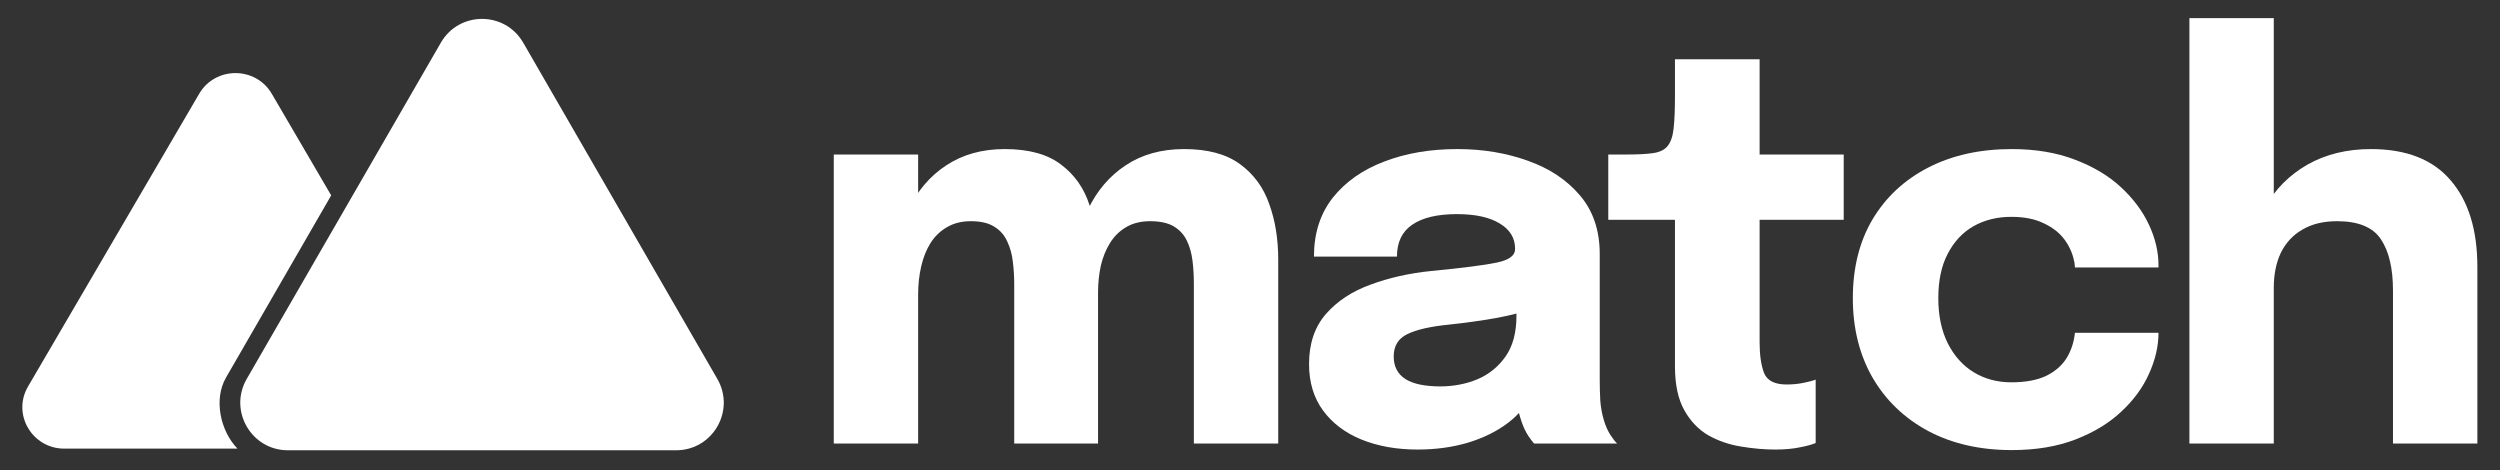 <svg width="186" height="35" viewBox="0 0 186 35" fill="none" xmlns="http://www.w3.org/2000/svg">
<rect x="0" y="0" width="186" height="35" fill="#333333" stroke="none"/>
<path d="M75.458 33.001V24.678C75.458 23.881 75.458 23.193 75.458 22.613C75.458 22.018 75.458 21.526 75.458 21.134C75.458 20.581 75.425 20.034 75.357 19.494C75.303 18.954 75.168 18.455 74.952 17.996C74.75 17.523 74.432 17.152 74 16.882C73.569 16.598 72.981 16.457 72.239 16.457C71.55 16.457 70.956 16.605 70.457 16.902C69.957 17.186 69.546 17.584 69.222 18.097C68.911 18.596 68.682 19.177 68.533 19.838C68.385 20.486 68.31 21.168 68.31 21.884L66.589 20.466C66.589 18.644 66.92 17.03 67.581 15.626C68.243 14.209 69.181 13.102 70.396 12.306C71.624 11.495 73.076 11.091 74.75 11.091C76.545 11.091 77.942 11.475 78.941 12.245C79.954 13.001 80.662 14.013 81.067 15.282C81.486 16.538 81.695 17.928 81.695 19.454C81.695 20.034 81.695 20.817 81.695 21.802C81.695 22.788 81.695 23.969 81.695 25.346V33.001H75.458ZM62.033 33.001V11.495H68.31V33.001H62.033ZM88.823 33.001V24.698C88.823 23.875 88.823 23.166 88.823 22.572C88.823 21.978 88.823 21.485 88.823 21.094C88.823 20.5 88.789 19.933 88.722 19.393C88.654 18.839 88.513 18.34 88.297 17.894C88.081 17.449 87.757 17.098 87.325 16.841C86.893 16.585 86.305 16.457 85.563 16.457C84.874 16.457 84.281 16.605 83.781 16.902C83.295 17.186 82.897 17.577 82.586 18.077C82.276 18.576 82.046 19.143 81.898 19.778C81.763 20.412 81.695 21.073 81.695 21.762L79.974 20.365C79.974 18.569 80.298 16.976 80.946 15.586C81.608 14.195 82.539 13.102 83.74 12.306C84.956 11.495 86.407 11.091 88.094 11.091C89.849 11.091 91.233 11.462 92.245 12.204C93.271 12.947 94 13.939 94.432 15.181C94.878 16.409 95.1 17.786 95.1 19.312C95.1 19.919 95.1 20.702 95.1 21.661C95.1 22.619 95.1 23.787 95.1 25.164V33.001H88.823Z" fill="white"/>
<path d="M105.473 33.446C103.907 33.446 102.51 33.196 101.281 32.697C100.066 32.197 99.115 31.475 98.426 30.53C97.738 29.585 97.393 28.438 97.393 27.088C97.393 25.562 97.812 24.32 98.649 23.362C99.486 22.403 100.593 21.674 101.97 21.175C103.36 20.662 104.866 20.324 106.485 20.162C108.848 19.933 110.475 19.724 111.366 19.535C112.27 19.346 112.722 19.015 112.722 18.542C112.722 18.529 112.722 18.515 112.722 18.502C112.722 17.705 112.338 17.078 111.568 16.619C110.812 16.16 109.752 15.93 108.389 15.93C106.944 15.93 105.837 16.193 105.068 16.72C104.312 17.233 103.934 18.023 103.934 19.089H97.758C97.758 17.361 98.224 15.903 99.155 14.715C100.1 13.527 101.376 12.63 102.982 12.022C104.589 11.401 106.404 11.091 108.429 11.091C110.319 11.091 112.068 11.381 113.674 11.961C115.281 12.528 116.57 13.385 117.542 14.533C118.527 15.68 119.02 17.138 119.02 18.907C119.02 19.19 119.02 19.474 119.02 19.757C119.02 20.027 119.02 20.304 119.02 20.587V28.201C119.02 28.755 119.033 29.288 119.06 29.801C119.101 30.301 119.182 30.76 119.303 31.178C119.438 31.651 119.607 32.042 119.81 32.352C120.012 32.663 120.181 32.879 120.316 33.001H114.14C114.045 32.906 113.897 32.71 113.694 32.413C113.505 32.116 113.343 31.772 113.208 31.381C113.046 30.908 112.925 30.436 112.844 29.963C112.776 29.477 112.743 28.91 112.743 28.262L114.039 29.153C113.661 30.044 113.046 30.814 112.196 31.462C111.359 32.096 110.36 32.589 109.199 32.94C108.051 33.277 106.809 33.446 105.473 33.446ZM107.154 28.748C108.139 28.748 109.057 28.573 109.908 28.222C110.772 27.857 111.474 27.29 112.014 26.521C112.554 25.751 112.824 24.745 112.824 23.503V21.337L114.383 22.855C113.492 23.18 112.459 23.45 111.285 23.666C110.124 23.868 108.963 24.03 107.802 24.151C106.425 24.287 105.392 24.523 104.704 24.86C104.029 25.184 103.691 25.738 103.691 26.521C103.691 27.263 103.981 27.823 104.562 28.201C105.142 28.566 106.006 28.748 107.154 28.748Z" fill="white"/>
<path d="M132.089 33.446C131.266 33.446 130.415 33.372 129.538 33.223C128.674 33.088 127.864 32.812 127.108 32.393C126.366 31.961 125.765 31.333 125.306 30.51C124.847 29.686 124.617 28.6 124.617 27.25C124.617 26.953 124.617 26.649 124.617 26.338C124.617 26.028 124.617 25.717 124.617 25.407V16.355H119.656V11.495H121.053C121.863 11.495 122.505 11.462 122.977 11.394C123.463 11.327 123.821 11.158 124.05 10.888C124.293 10.604 124.449 10.166 124.516 9.572C124.584 8.978 124.617 8.161 124.617 7.122V4.408H130.915V11.495H137.172V16.355H130.915V24.091C130.915 24.334 130.915 24.57 130.915 24.799C130.915 25.029 130.915 25.252 130.915 25.468C130.915 26.399 131.023 27.155 131.239 27.736C131.468 28.316 132.029 28.606 132.92 28.606C133.365 28.606 133.784 28.566 134.175 28.485C134.58 28.404 134.884 28.323 135.086 28.242V32.96C134.803 33.081 134.405 33.19 133.892 33.284C133.379 33.392 132.778 33.446 132.089 33.446Z" fill="white"/>
<path d="M149.677 33.486C147.315 33.486 145.242 33.014 143.461 32.069C141.679 31.111 140.295 29.781 139.309 28.08C138.337 26.379 137.851 24.415 137.851 22.187C137.851 19.933 138.337 17.982 139.309 16.335C140.295 14.675 141.679 13.385 143.461 12.467C145.242 11.55 147.315 11.091 149.677 11.091C151.446 11.091 153.012 11.354 154.375 11.88C155.738 12.393 156.879 13.075 157.797 13.925C158.715 14.776 159.41 15.707 159.883 16.72C160.355 17.732 160.592 18.738 160.592 19.737C160.592 19.751 160.592 19.778 160.592 19.818C160.592 19.845 160.592 19.872 160.592 19.899H154.375C154.375 19.818 154.368 19.744 154.355 19.676C154.355 19.595 154.341 19.514 154.314 19.433C154.206 18.866 153.97 18.333 153.606 17.834C153.241 17.334 152.728 16.929 152.067 16.619C151.419 16.295 150.609 16.133 149.637 16.133C148.597 16.133 147.666 16.362 146.842 16.821C146.032 17.28 145.391 17.962 144.918 18.866C144.446 19.757 144.21 20.864 144.21 22.187C144.21 23.483 144.446 24.604 144.918 25.549C145.391 26.48 146.032 27.196 146.842 27.695C147.666 28.195 148.597 28.444 149.637 28.444C150.703 28.444 151.574 28.282 152.249 27.958C152.924 27.621 153.43 27.175 153.768 26.622C154.105 26.055 154.308 25.434 154.375 24.759H160.592C160.592 25.758 160.355 26.777 159.883 27.817C159.424 28.843 158.735 29.781 157.817 30.631C156.913 31.482 155.779 32.17 154.416 32.697C153.052 33.223 151.473 33.486 149.677 33.486Z" fill="white"/>
<path d="M178.038 33.001V25.346C178.038 25.076 178.038 24.705 178.038 24.233C178.038 23.76 178.038 23.281 178.038 22.795C178.038 22.309 178.038 21.917 178.038 21.62C178.038 19.973 177.741 18.704 177.147 17.813C176.553 16.909 175.467 16.457 173.887 16.457C172.861 16.457 171.997 16.666 171.295 17.084C170.593 17.489 170.06 18.063 169.695 18.806C169.344 19.548 169.169 20.419 169.169 21.418L167.346 20.162C167.346 18.367 167.731 16.794 168.501 15.444C169.27 14.081 170.33 13.014 171.68 12.245C173.043 11.475 174.616 11.091 176.398 11.091C179.03 11.091 181.008 11.867 182.331 13.419C183.654 14.958 184.316 17.105 184.316 19.859C184.316 20.561 184.316 21.404 184.316 22.39C184.316 23.375 184.316 24.516 184.316 25.812V33.001H178.038ZM162.892 33.001V1.35H169.169V33.001H162.892Z" fill="white"/>
<path d="M32.799 3.176C34.161 0.817 37.565 0.817 38.927 3.176L53.37 28.193C54.732 30.552 53.03 33.5 50.307 33.5H21.419C18.696 33.5 16.994 30.552 18.355 28.193L32.799 3.176Z" fill="white"/>
<path fill-rule="evenodd" clip-rule="evenodd" d="M24.64 14.537L20.221 6.978C19.02 4.925 16.019 4.925 14.818 6.978L2.084 28.758C0.884 30.811 2.385 33.378 4.786 33.378H17.667C16.386 32.053 15.884 29.703 16.816 28.09L24.64 14.537Z" fill="white"/>
</svg>

